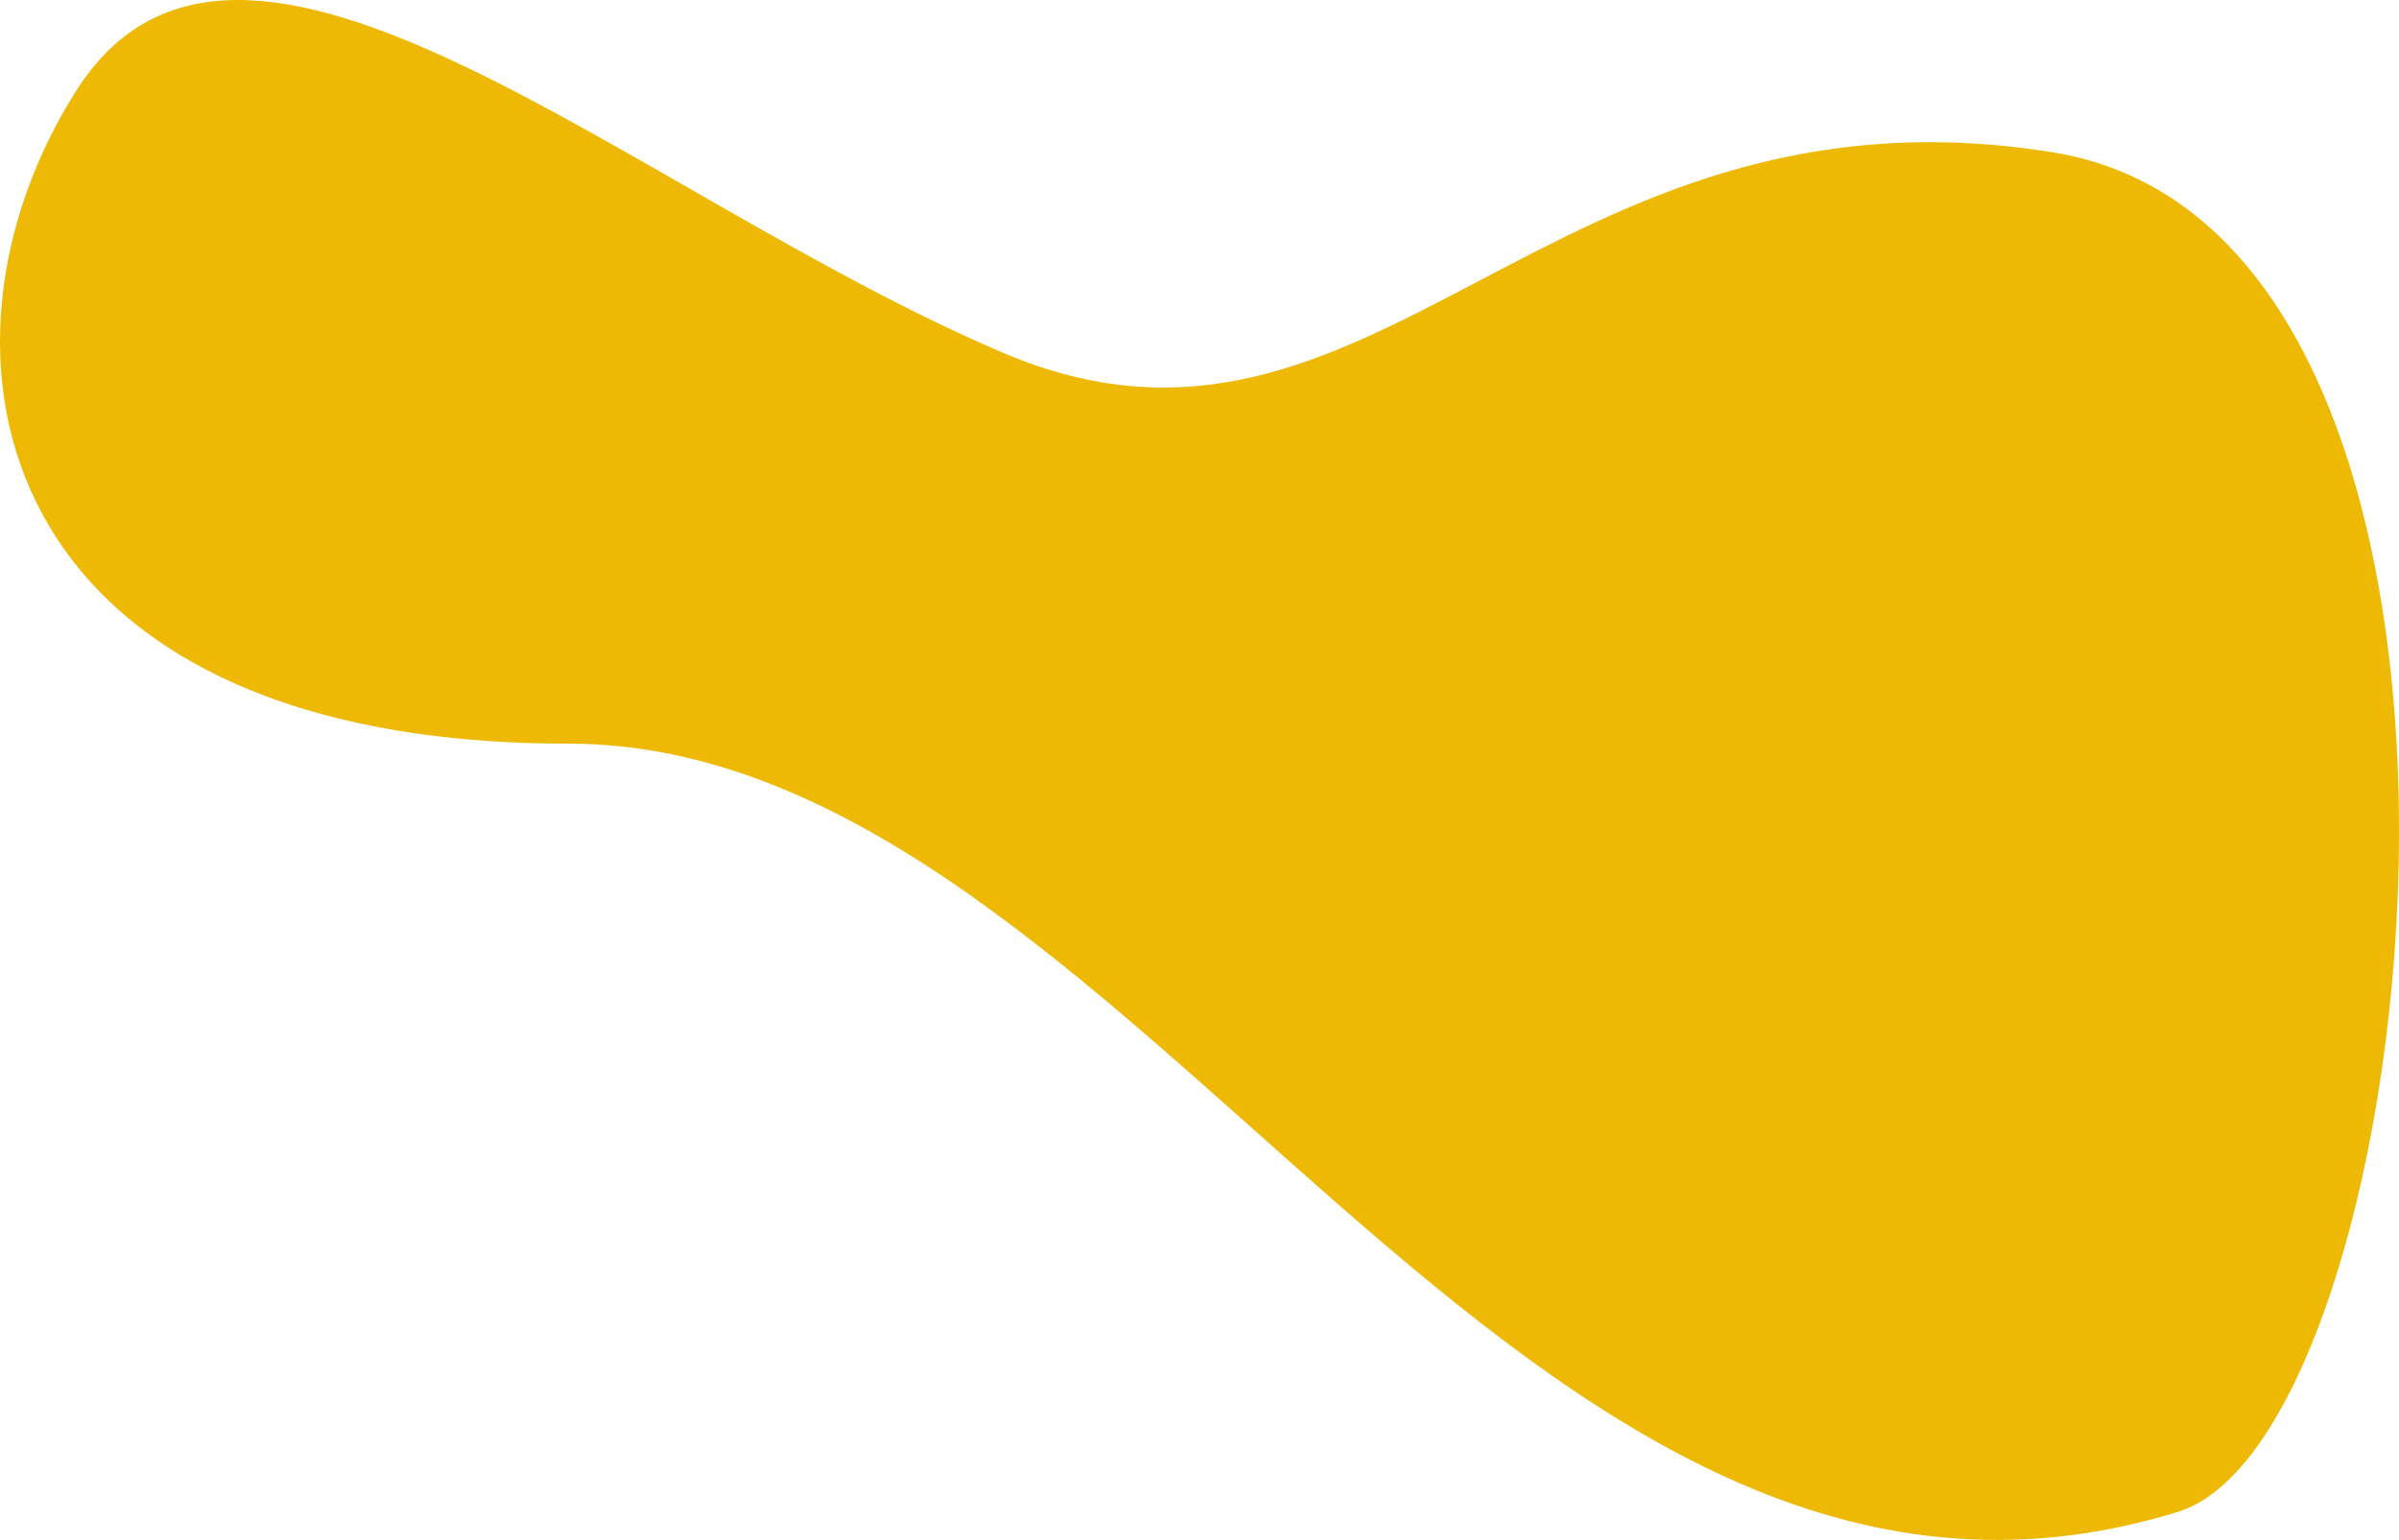 <svg width="162" height="104" viewBox="0 0 162 104" fill="none" xmlns="http://www.w3.org/2000/svg">
<path d="M67.731 23.824C92.876 34.537 104.416 4.821 138.583 10.28C172.75 15.739 164.033 96.875 147.067 102.104C102.429 115.863 76.682 50.223 38.381 50.223C-0.829 50.223 -5.982 23.696 5.133 6.148C16.248 -11.4 42.586 13.11 67.731 23.824Z" fill="#EEB905"/>
</svg>
